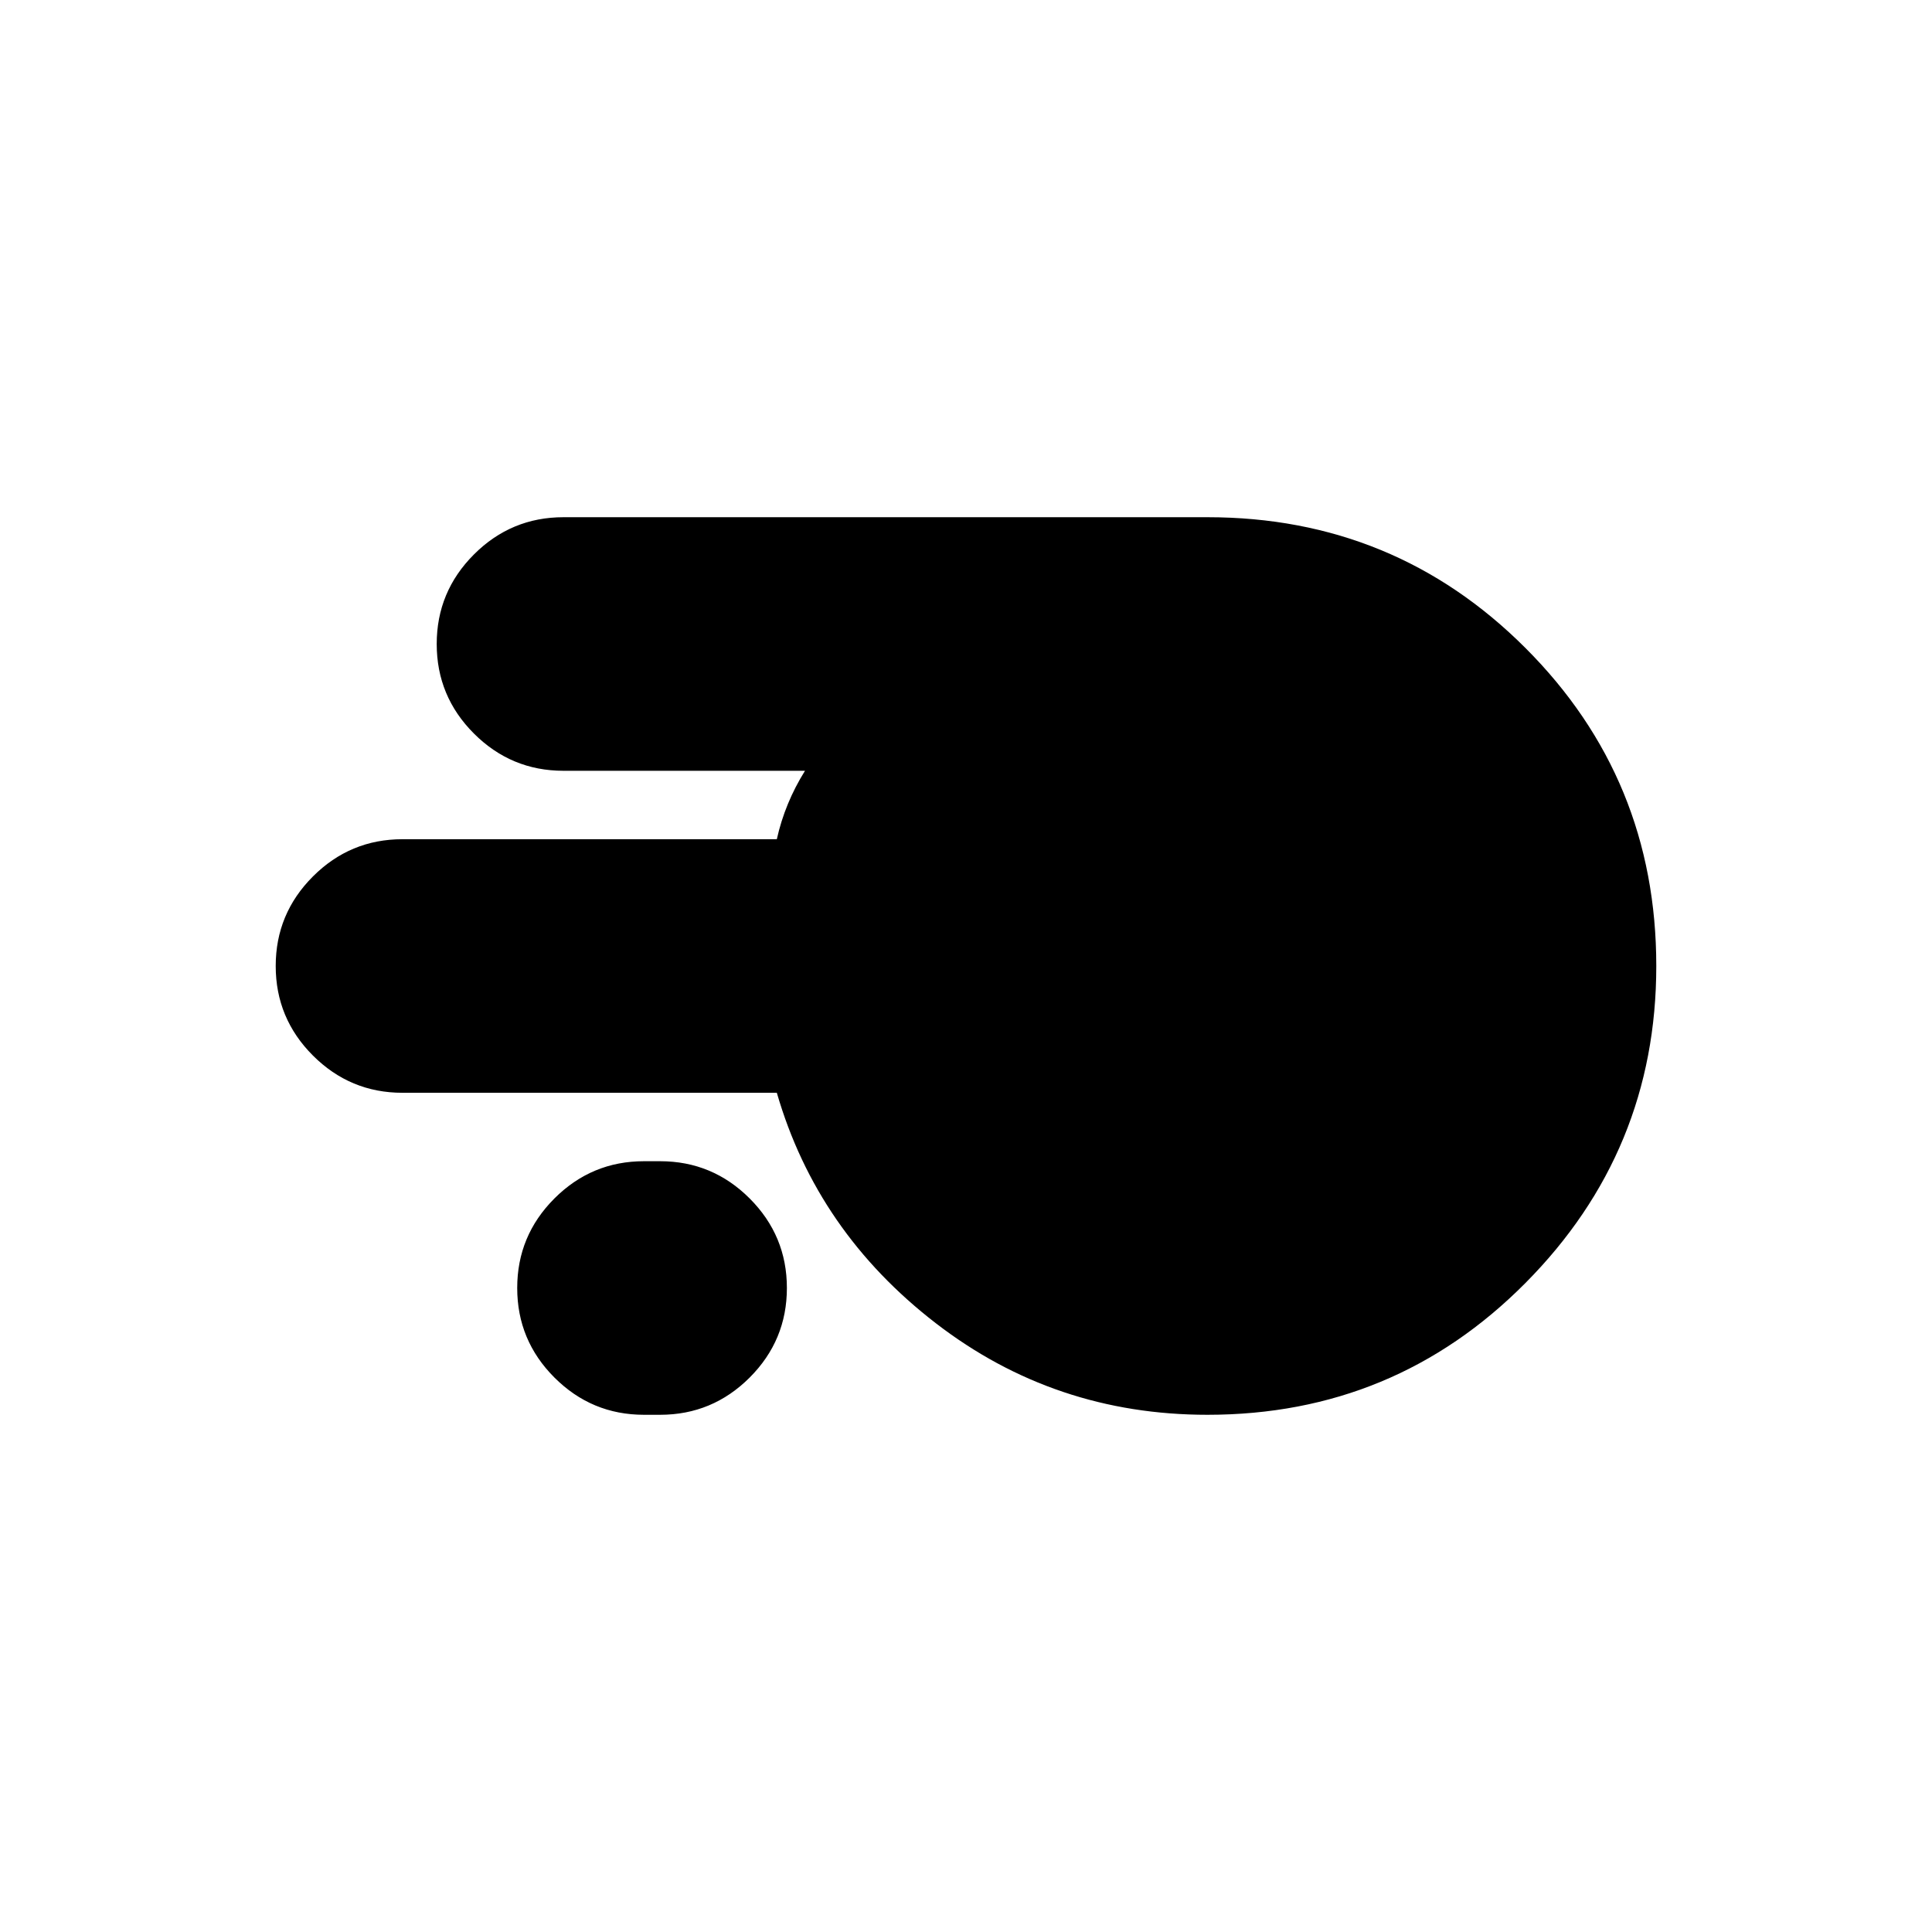 <svg xmlns="http://www.w3.org/2000/svg" height="24" viewBox="0 -960 960 960" width="24"><path d="M600-257q-76 0-135-45.5T386-417H200q-26 0-44.5-18.5T137-480q0-26 18.5-44.5T200-543h186q2-9 5.5-17.5T400-577H280q-26 0-44.5-18.5T217-640q0-26 18.5-44.5T280-703h320q93 0 158 65t65 158q0 92-65 157.5T600-257Zm-280 0q-26 0-44.5-18.5T257-320q0-26 18.5-44.5T320-383h8q26 0 44.5 18.5T391-320q0 26-18.5 44.5T328-257h-8Z"/></svg>
